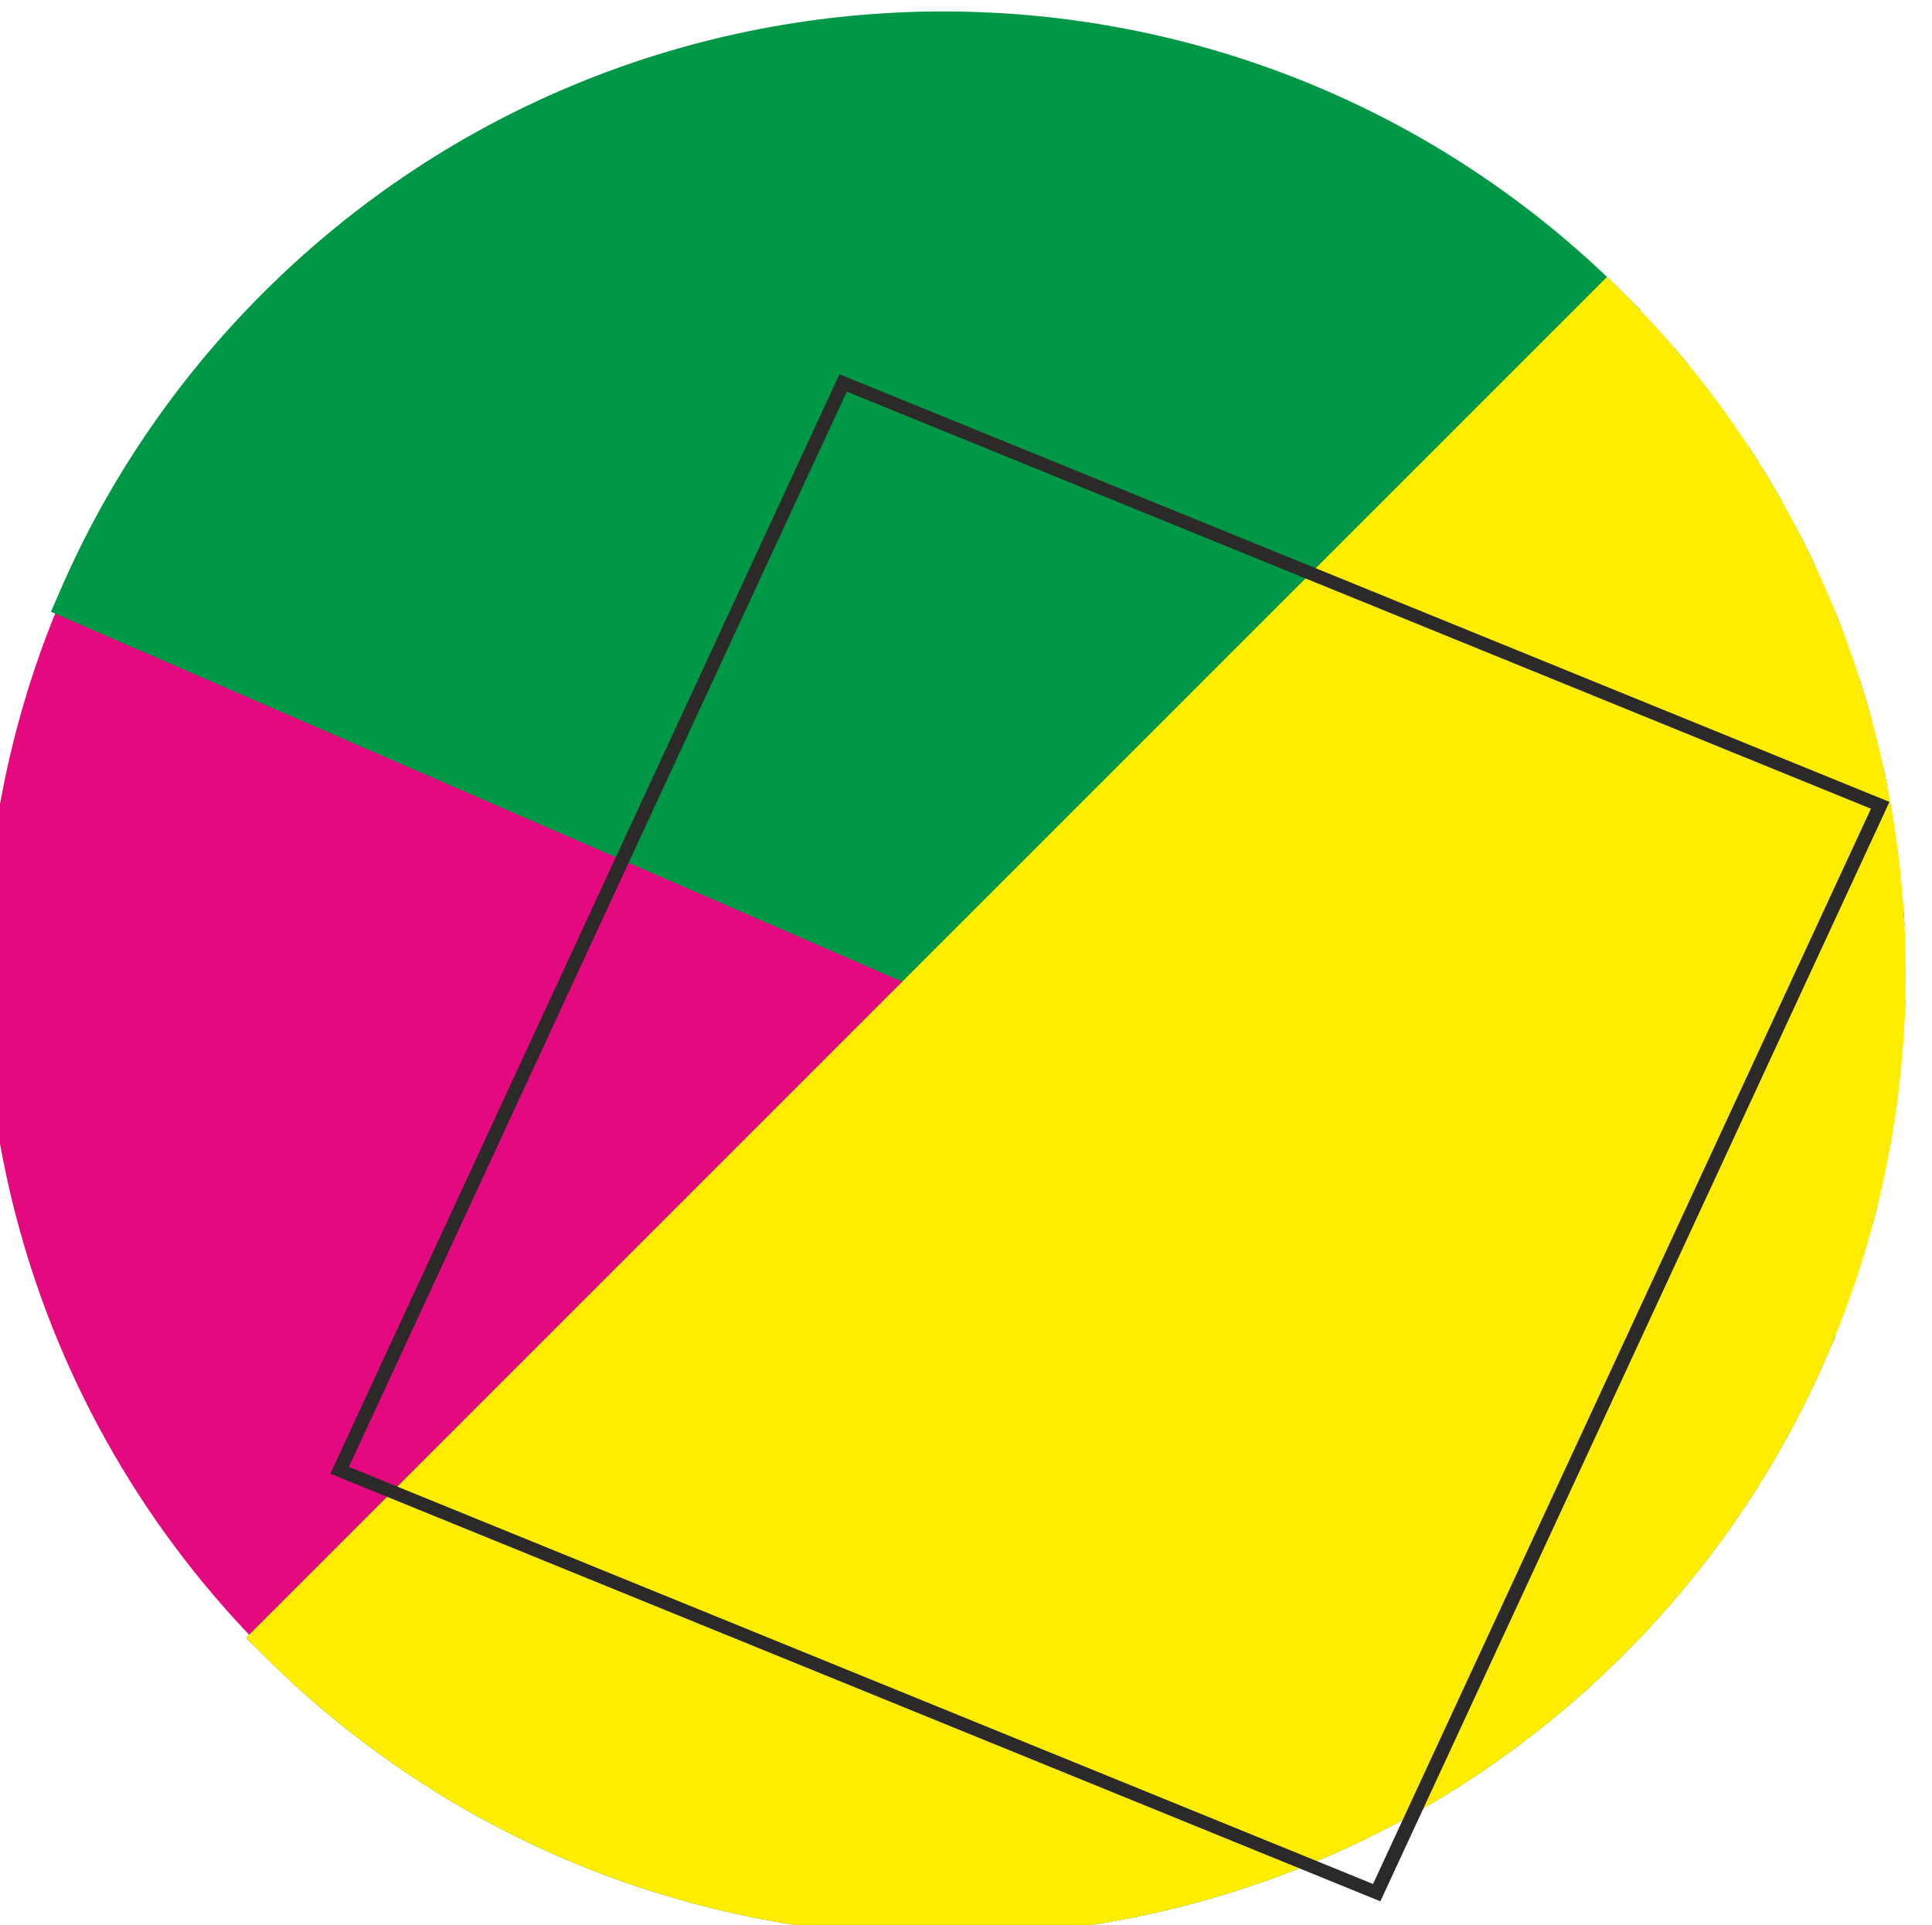 <?xml version="1.0" encoding="UTF-8"?>
<!DOCTYPE svg PUBLIC "-//W3C//DTD SVG 1.1//EN" "http://www.w3.org/Graphics/SVG/1.1/DTD/svg11.dtd">
<!-- Creator: CorelDRAW -->
<svg xmlns="http://www.w3.org/2000/svg" xml:space="preserve" width="8.23mm" height="8.2mm" version="1.1" style="shape-rendering:geometricPrecision; text-rendering:geometricPrecision; image-rendering:optimizeQuality; fill-rule:evenodd; clip-rule:evenodd"
viewBox="0 0 822.98 820"
 xmlns:xlink="http://www.w3.org/1999/xlink"
 xmlns:xodm="http://www.corel.com/coreldraw/odm/2003">
 <defs>
  <style type="text/css">
   <![CDATA[
    .str3 {stroke:#2B2A29;stroke-width:20;stroke-miterlimit:22.926}
    .str2 {stroke:#FFED00;stroke-width:20;stroke-miterlimit:22.926}
    .str0 {stroke:#E5097F;stroke-width:20;stroke-miterlimit:22.926}
    .str1 {stroke:#009846;stroke-width:20;stroke-miterlimit:22.926}
    .fil3 {fill:none}
    .fil2 {fill:#FFED00}
    .fil0 {fill:#E5097F}
    .fil1 {fill:#009846}
   ]]>
  </style>
 </defs>
 <g id="Слой_x0020_1">
  <circle class="fil0 str0" transform="matrix(0.607 0.607 -0.607 0.607 401.8 414.87)" r="465.6"/>
  <path class="fil1 str1" d="M684.64 132.03c2.15,2.15 4.28,4.33 6.37,6.52 -2.1,-2.19 -4.22,-4.37 -6.37,-6.52zm20.96 22.61c2.08,2.42 4.12,4.86 6.13,7.33 -2.01,-2.46 -4.05,-4.91 -6.13,-7.33zm30.94 41.14c1.5,2.28 2.97,4.58 4.41,6.88 -1.45,-2.3 -2.91,-4.6 -4.41,-6.88zm4.86 7.58c3.27,5.24 6.41,10.55 9.41,15.9 -3,-5.35 -6.14,-10.66 -9.41,-15.9zm15.03 26.28c1.36,2.6 2.7,5.2 3.99,7.82 -1.29,-2.62 -2.63,-5.22 -3.99,-7.82zm4.12 8.08c1.27,2.57 2.5,5.16 3.72,7.76 -1.22,-2.6 -2.45,-5.19 -3.72,-7.76zm12.15 27.12c1.1,2.73 2.18,5.48 3.22,8.23 -1.04,-2.75 -2.12,-5.5 -3.22,-8.23zm9.88 27.29c0.94,2.93 1.86,5.86 2.73,8.81 -0.87,-2.94 -1.79,-5.88 -2.73,-8.81zm2.79 9.01c0.81,2.74 1.58,5.5 2.33,8.26 -0.75,-2.76 -1.52,-5.52 -2.33,-8.26zm7.23 28.24c0.56,2.56 1.08,5.12 1.59,7.69 -0.51,-2.57 -1.03,-5.13 -1.59,-7.69zm8.23 57.57c0.19,2.69 0.33,5.39 0.47,8.08 -0.13,-2.7 -0.28,-5.39 -0.47,-8.08zm0.8 38.8c-0.06,2.29 -0.13,4.58 -0.24,6.87l0.24 -6.87zm-11.43 84.96c-0.67,2.74 -1.38,5.48 -2.11,8.21 0.73,-2.73 1.44,-5.47 2.11,-8.21zm-755.36 -255.29c19.45,-44.8 47.49,-86.76 84.12,-123.39 156.2,-156.21 409.48,-156.21 565.68,0l-282.84 282.84 -366.96 -159.45z"/>
  <path class="fil1 str1" d="M768.76 574.31c-19.45,44.8 -47.49,86.77 -84.12,123.4 -156.2,156.21 -409.48,156.21 -565.68,0l282.84 -282.84 366.96 159.44z"/>
  <path class="fil2 str2" d="M684.64 132.03c156.21,156.2 156.21,409.48 0,565.68 -156.2,156.21 -409.48,156.21 -565.68,0l565.68 -565.68z"/>
  <rect class="fil3 str3" transform="matrix(0.119 -0.257 0.275 0.112 144.67 626.335)" width="1802.34" height="1606.44"/>
 </g>
</svg>
